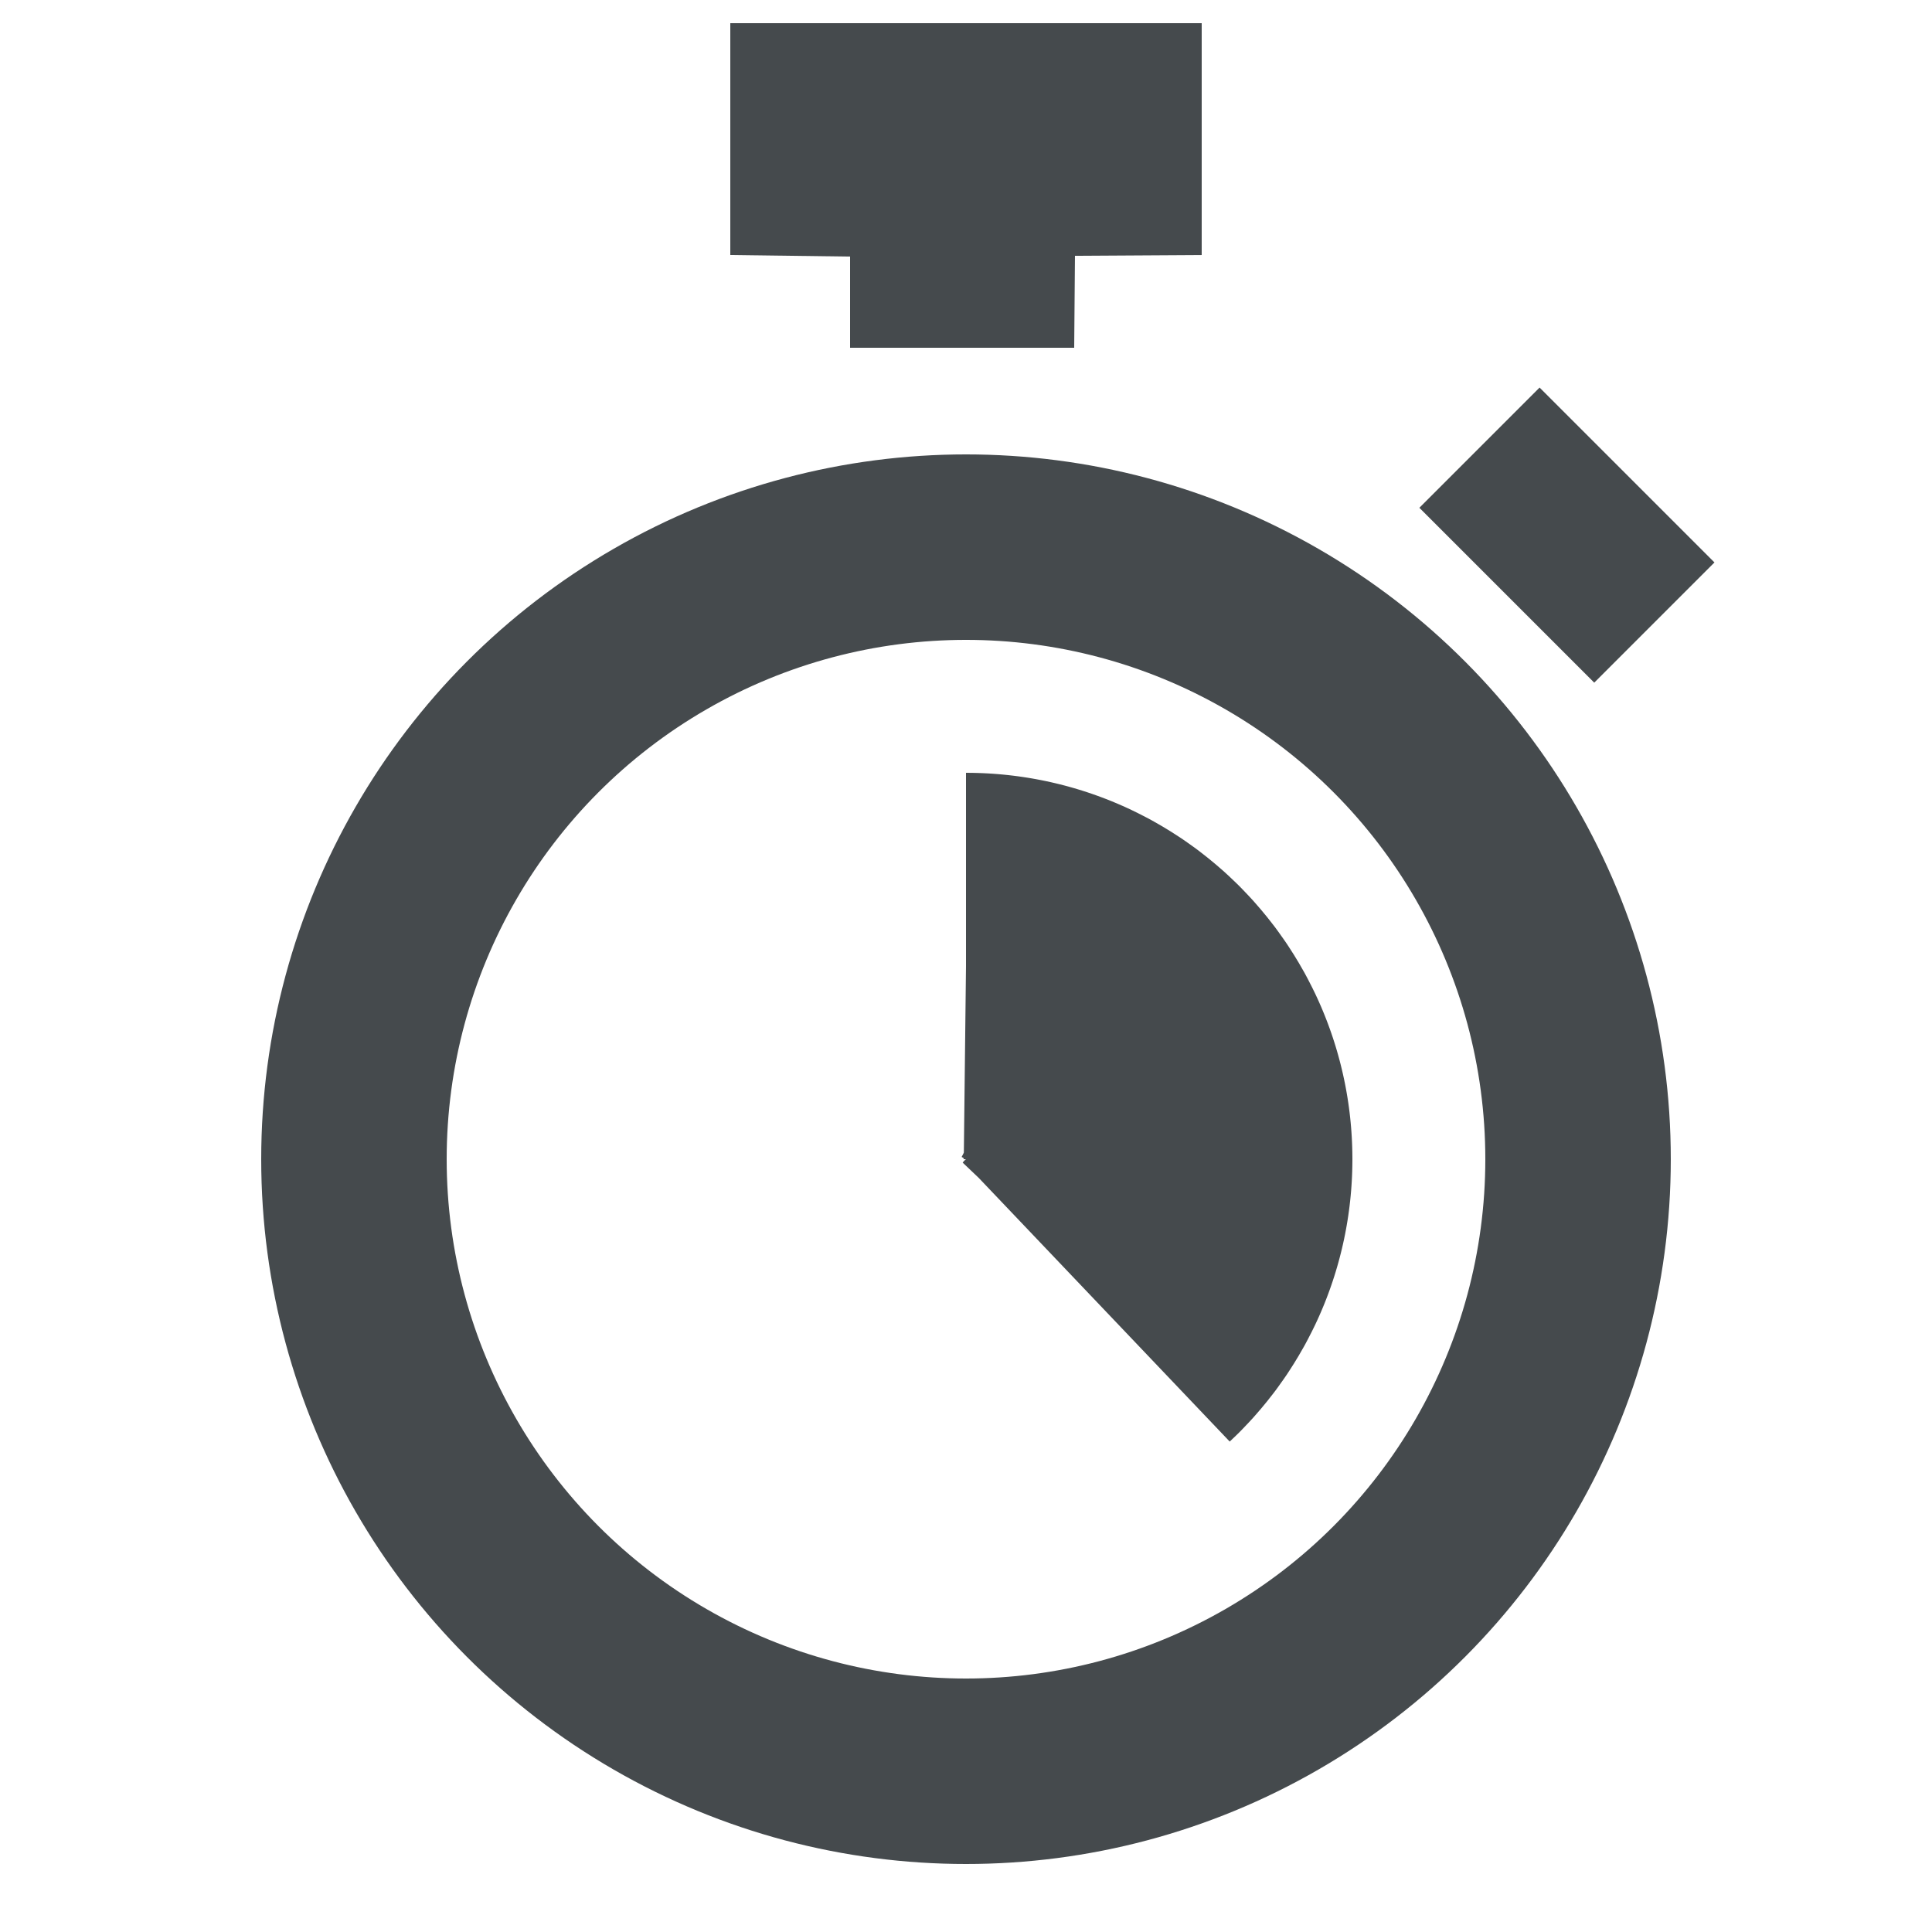 <?xml version="1.0" encoding="UTF-8"?>
<svg version="1.1" xmlns="http://www.w3.org/2000/svg" width="60" height="60" viewBox="175 150 250 250">
  <style>
  @keyframes stopwatch-hands { 
    0% { stroke-dashoffset: 160px; } 
    50% { stroke-dashoffset: 0px; }
    100% { stroke-dashoffset: -160px; }
  }
  #stopwatch-hands {
    animation: 2s linear infinite stopwatch-hands;
  }
  @keyframes stopwatch-button { 
    90% { height: 22px; y: 210px } 
    95% { height: 5px; y: 230px }
    100% { height: 22px; y: 210px } 
  }
  #stopwatch-button {
    animation: 2s linear infinite stopwatch-button;
  }
  </style>
  <circle id="stopwatch-hands" fill="none" stroke="#454a4d" stroke-width="50" stroke-miterlimit="10" cx="300" cy="300" r="25" style="stroke-dashoffset: 100; stroke-dasharray: 160px, 160px;" transform="rotate(270 300 300)"></circle>
  <circle fill="none" stroke="#454a4d" stroke-width="24" stroke-miterlimit="10" cx="300" cy="300" r="79.2"></circle>
  <polygon fill="#454a4d" points="330.5,183 314.1,183.1 314,195 285,195 285,183.2 269.5,183 269.5,153 330.5,153 "></polygon>
  <rect id="stopwatch-button" x="366" y="210" fill="#454a4d" width="32" height="22" transform="rotate(45 382 215)"></rect>
</svg>
